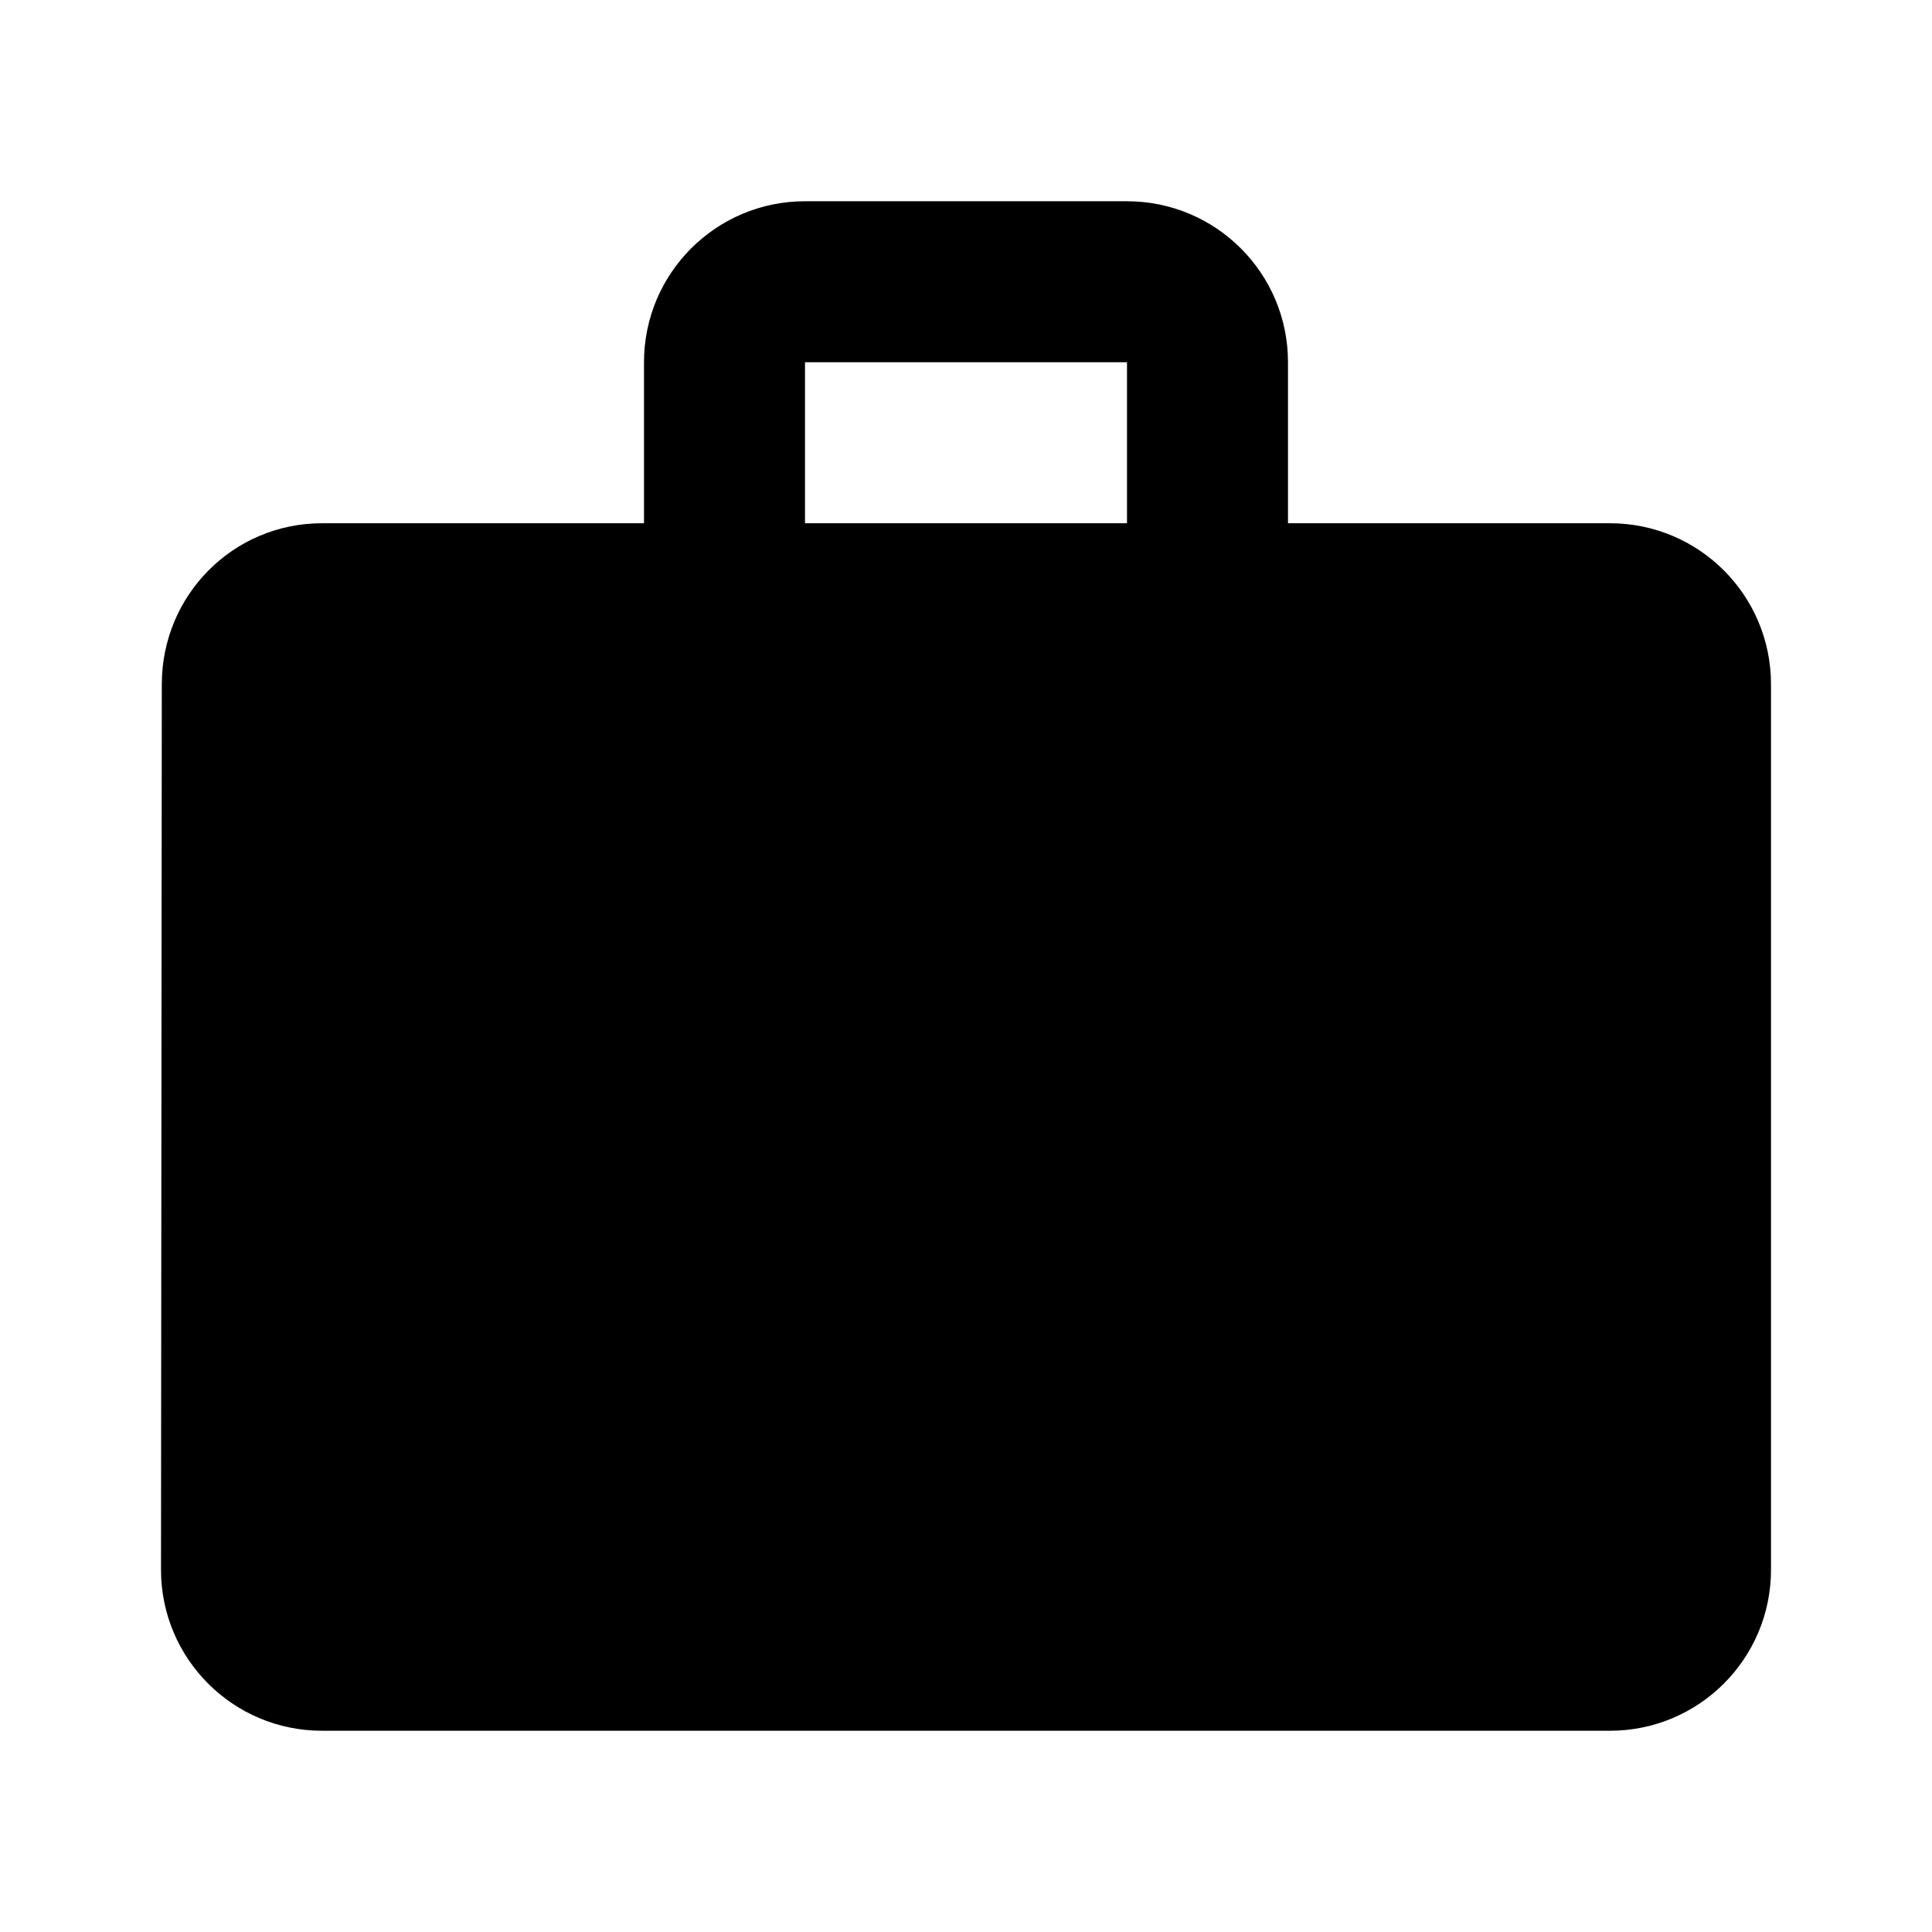 <svg xmlns="http://www.w3.org/2000/svg" width="48" height="48" viewBox="0 0 48 48">
  <path d="M40 13c2.21 0 4 1.79 4 4v22c0 2.21-1.79 4-4 4H8c-2.21 0-4-1.79-4-4l.02-22c0-2.21 1.77-4 3.98-4h8V9c0-2.21 1.79-4 4-4h8c2.21 0 4 1.79 4 4v4h8zm-12 0V9h-8v4h8z"/>
</svg>
